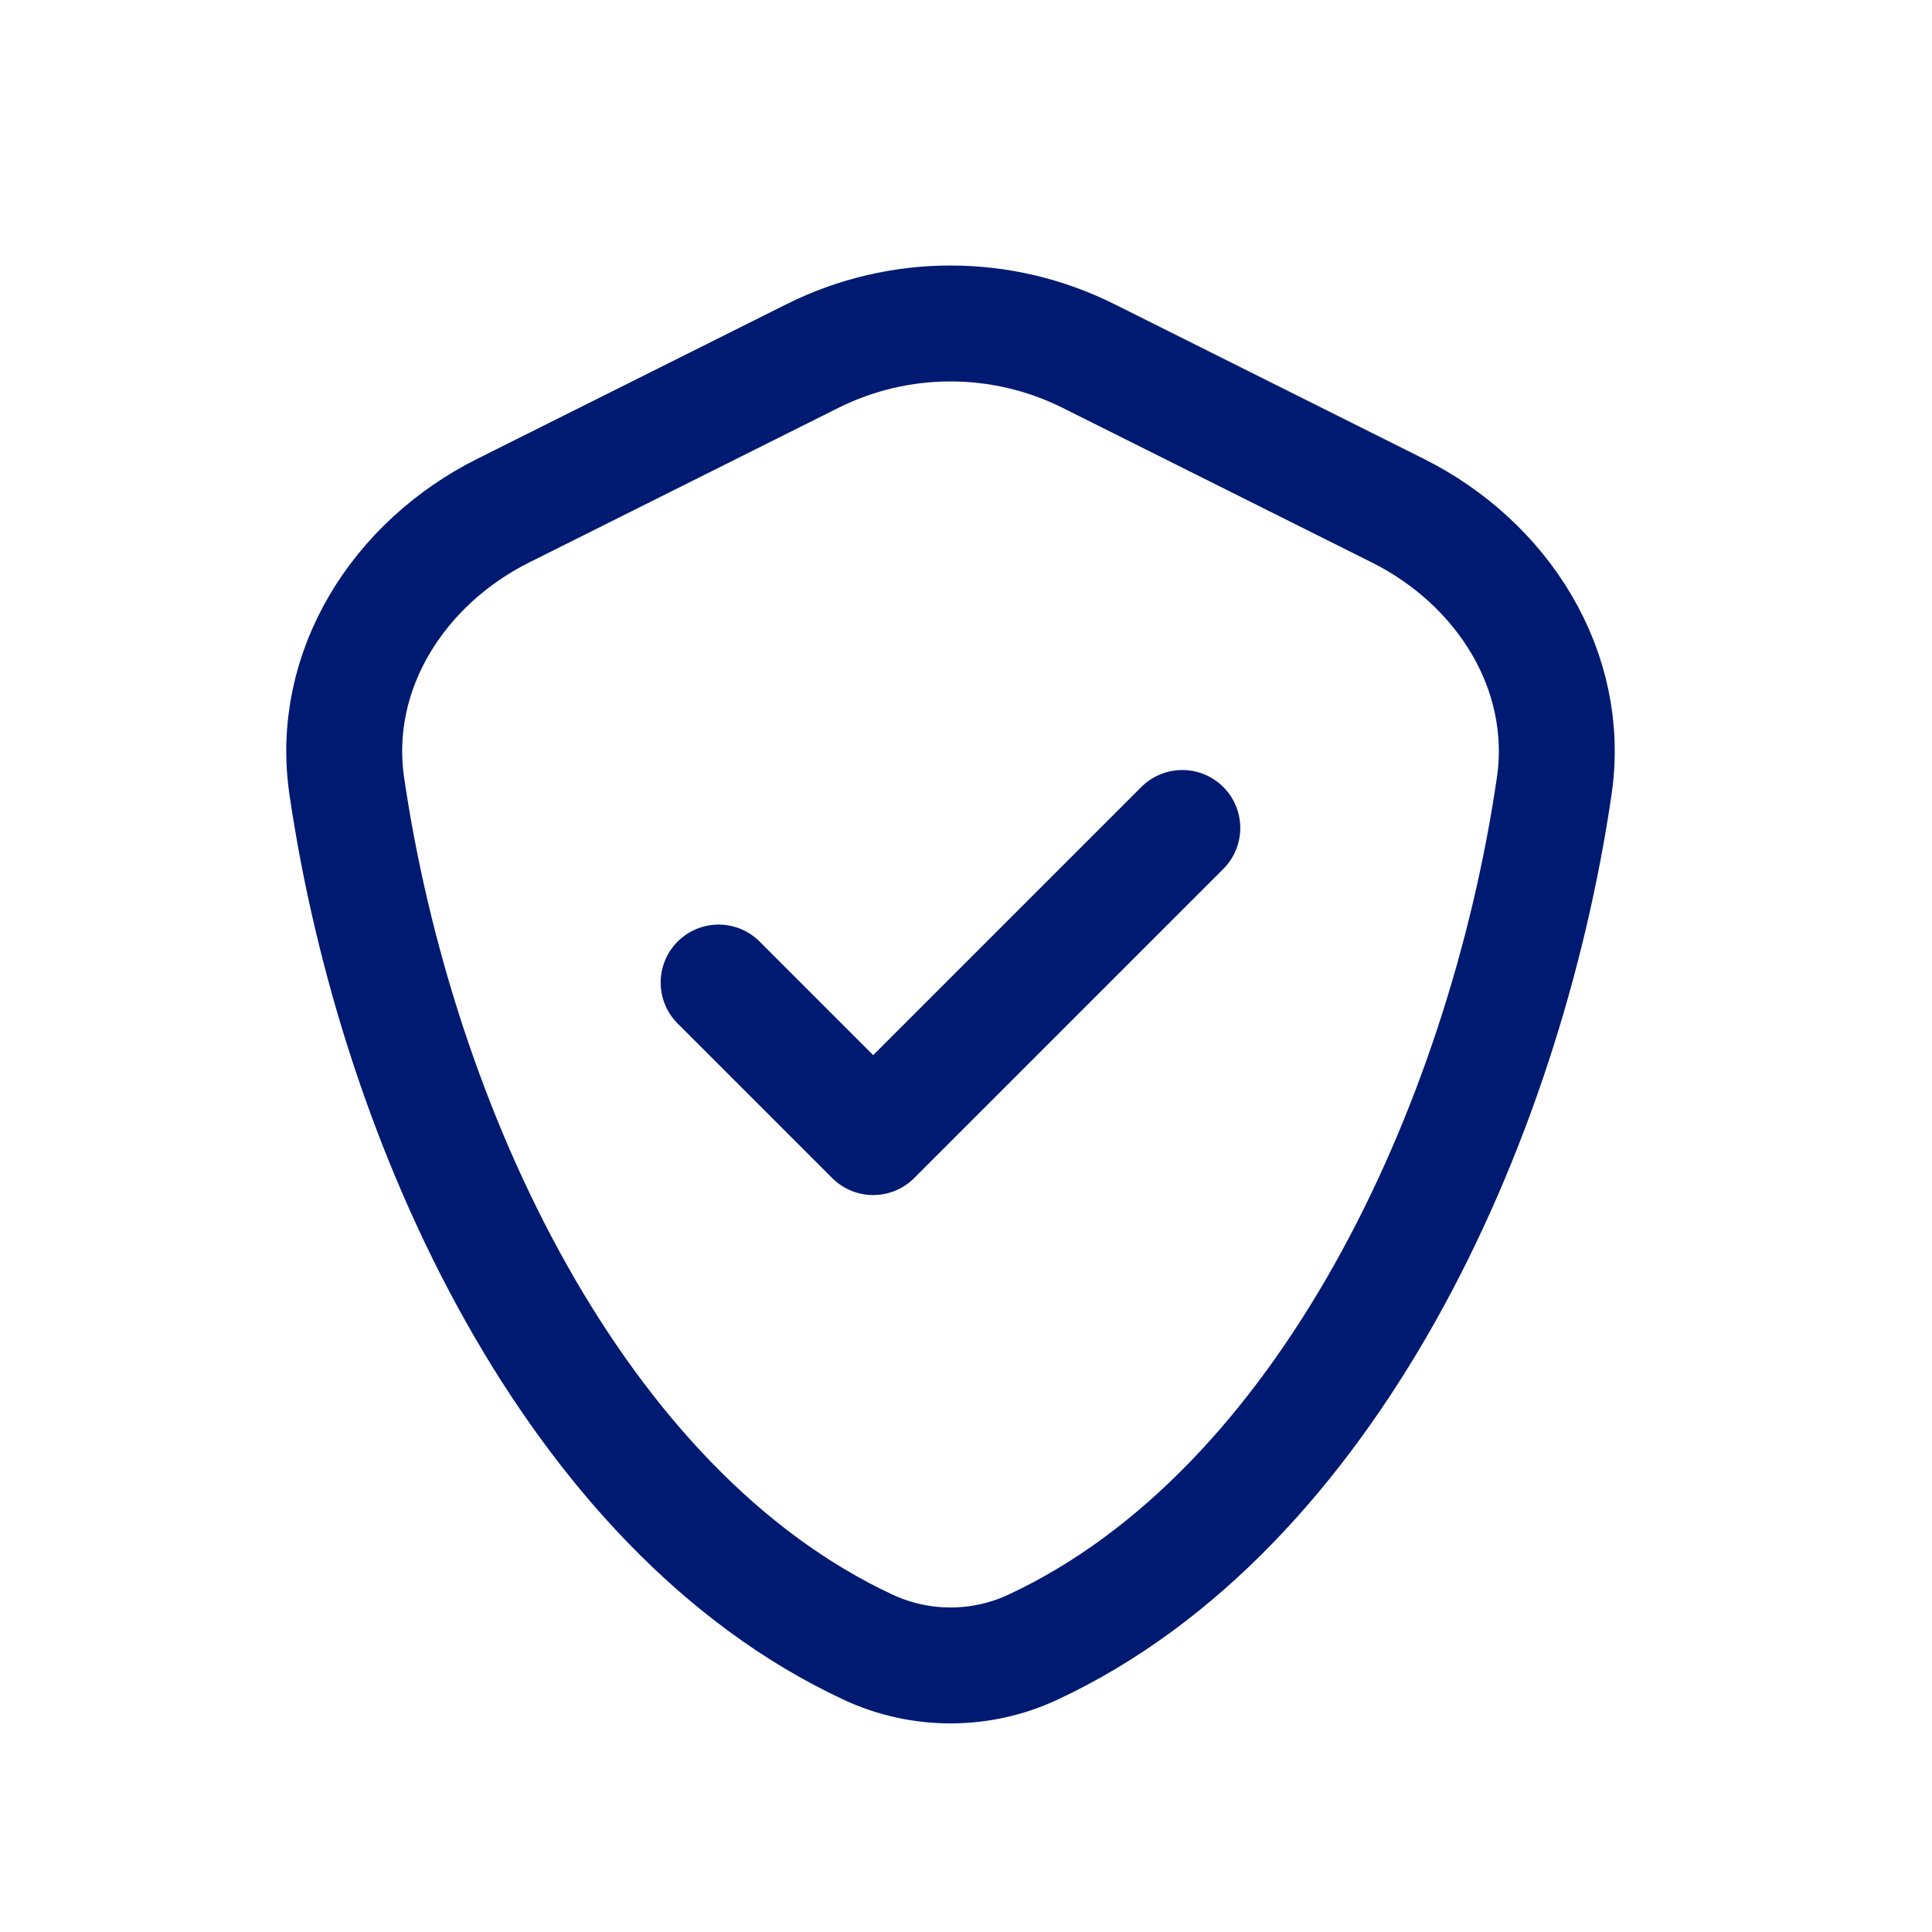 <svg width="25" height="25" viewBox="0 0 25 25" fill="none" xmlns="http://www.w3.org/2000/svg">
<path d="M15.299 10.714L11.299 14.714L9.299 12.714" stroke="#001A72" stroke-width="1.5" stroke-linecap="round" stroke-linejoin="round"/>
<path d="M4.488 10.176C4.267 8.677 5.156 7.286 6.511 6.608L10.511 4.608C11.637 4.045 12.962 4.045 14.088 4.608L18.088 6.608C19.444 7.286 20.332 8.677 20.111 10.176C19.465 14.578 17.162 19.542 13.369 21.313C12.692 21.63 11.907 21.63 11.23 21.313C7.437 19.542 5.134 14.578 4.488 10.176Z" stroke="#001A72" stroke-width="1.5" stroke-linecap="round" stroke-linejoin="round"/>
</svg>
